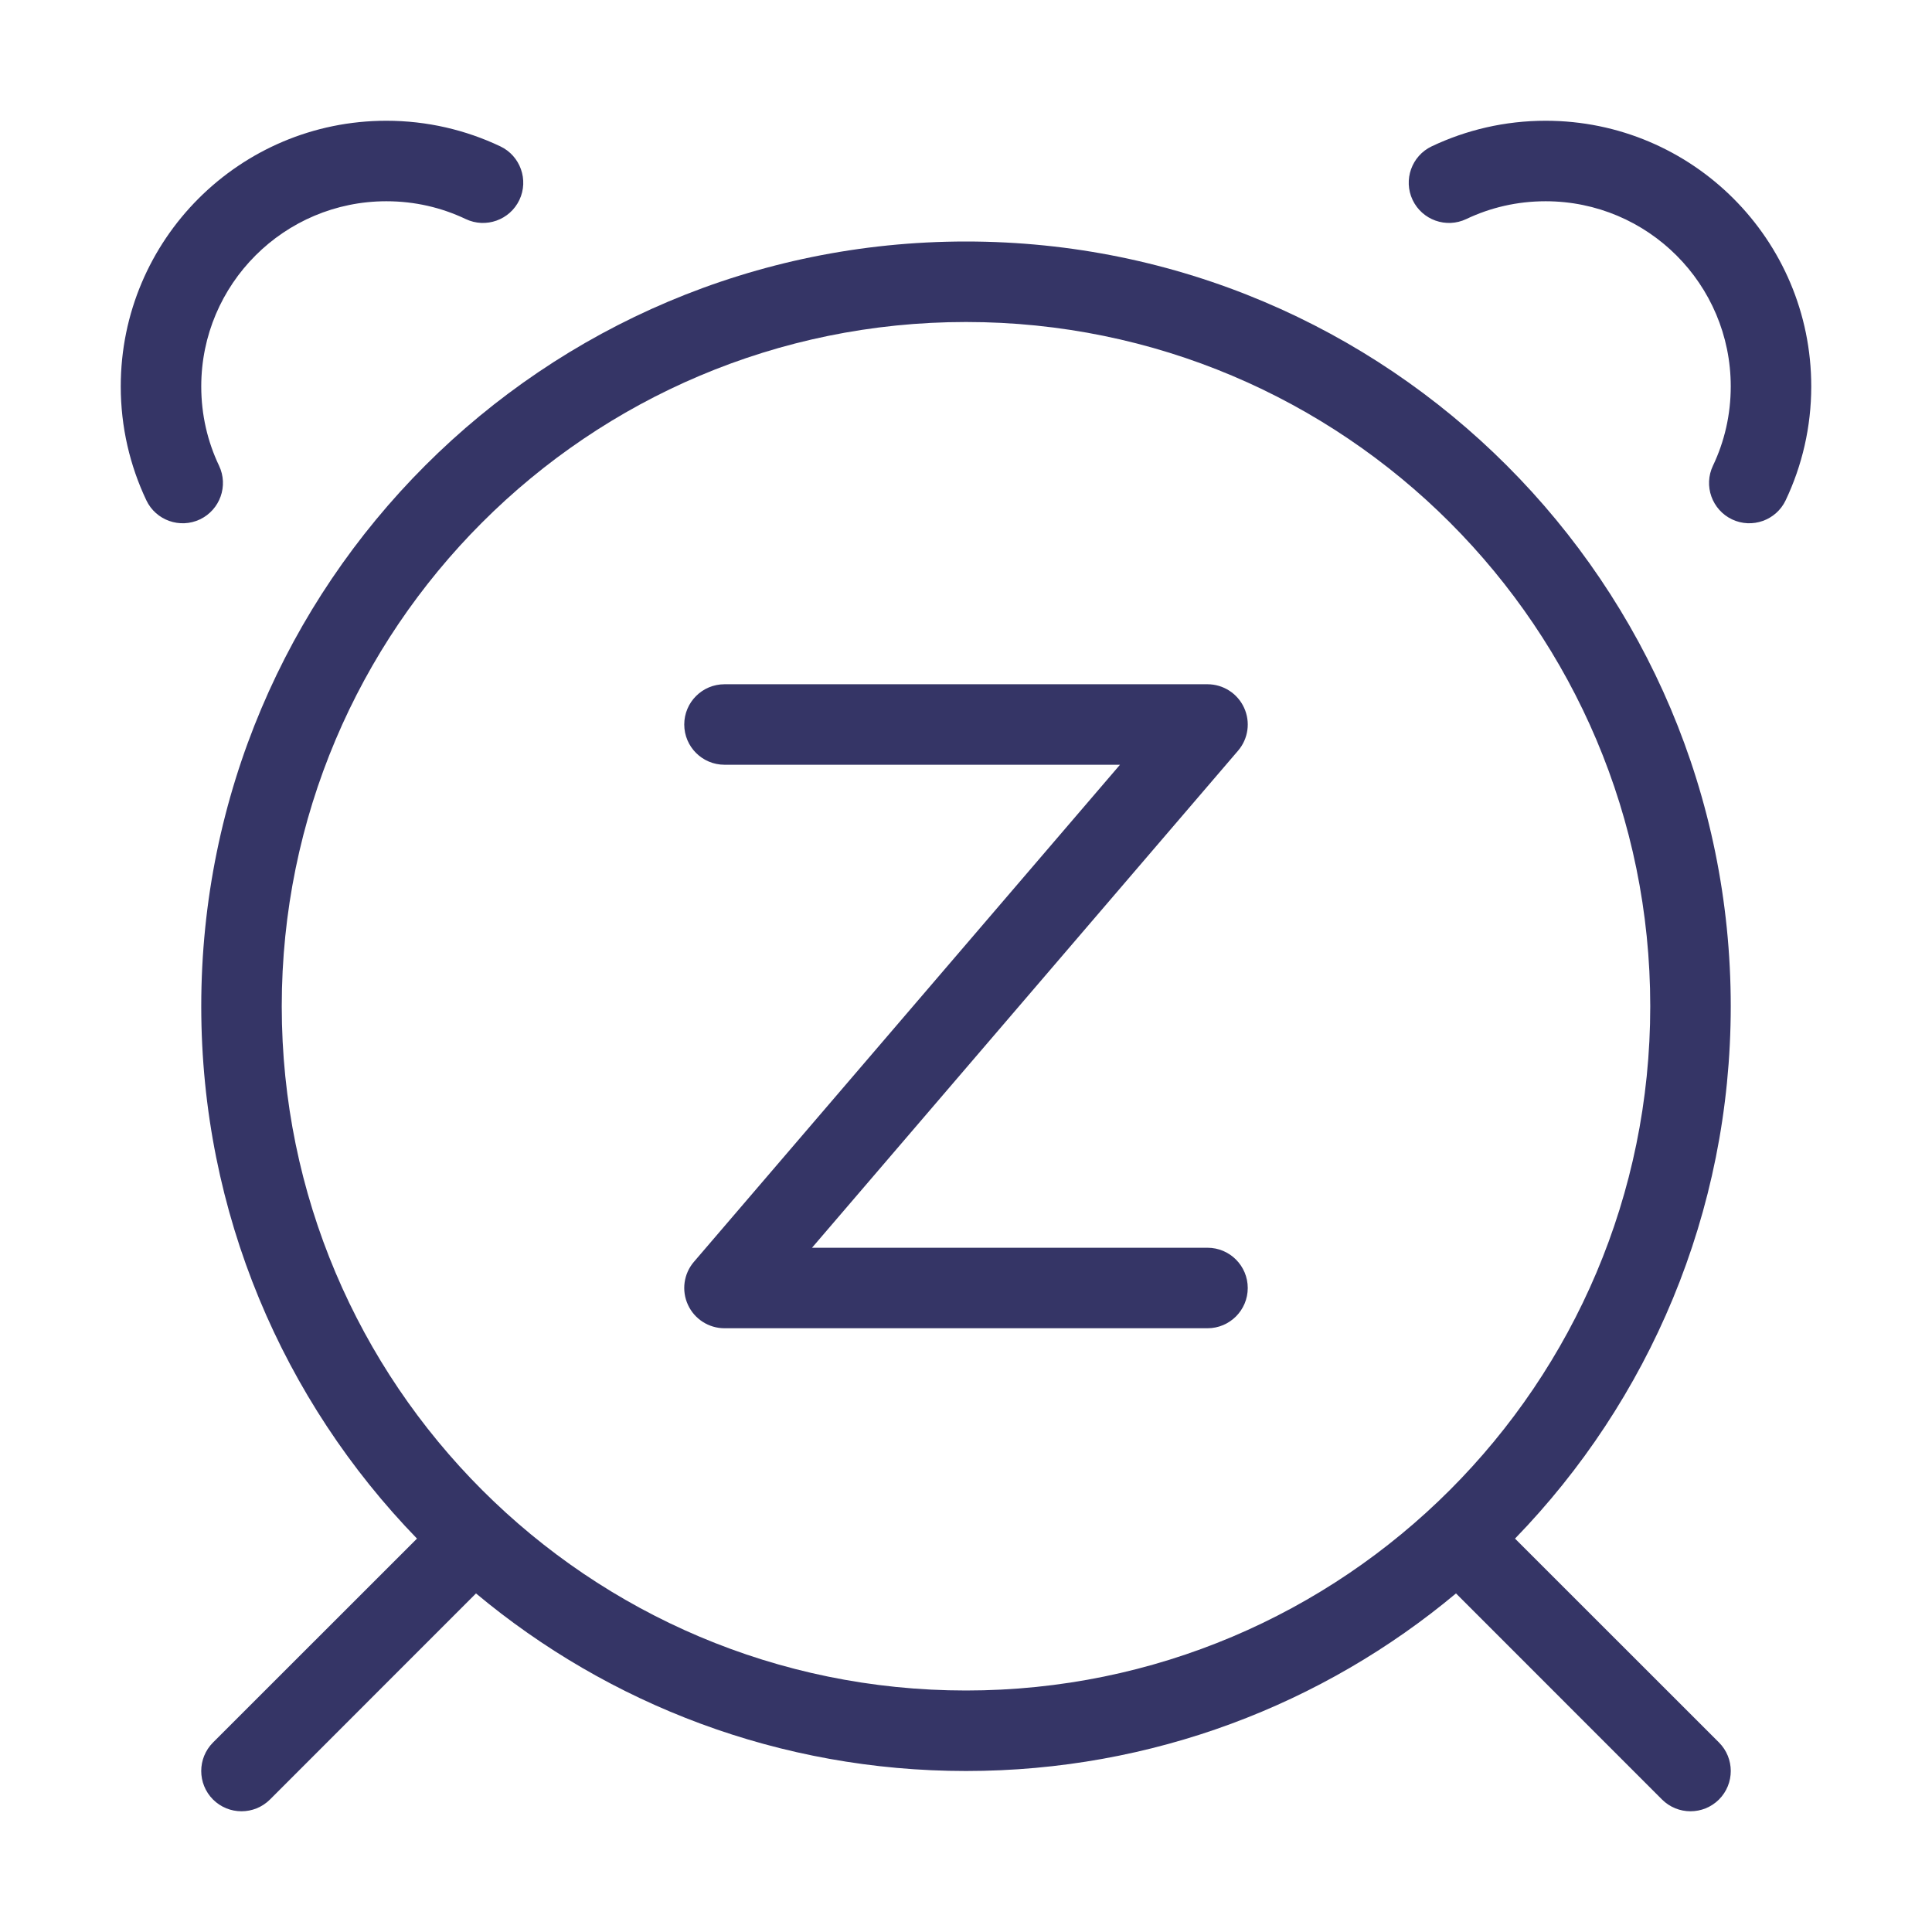 <svg width="24" height="24" viewBox="0 0 24 24" fill="none" xmlns="http://www.w3.org/2000/svg">
<path d="M4.8 2.5C5.154 2.5 5.487 2.579 5.785 2.721C6.035 2.84 6.333 2.733 6.452 2.484C6.57 2.235 6.464 1.936 6.215 1.818C5.785 1.614 5.305 1.5 4.8 1.5C2.977 1.5 1.5 2.977 1.5 4.8C1.5 5.305 1.614 5.785 1.818 6.215C1.936 6.464 2.235 6.57 2.484 6.452C2.733 6.333 2.84 6.035 2.721 5.785C2.579 5.487 2.5 5.154 2.5 4.8C2.5 3.53 3.53 2.5 4.8 2.5Z" fill="#353566"/>
<path d="M18.215 2.721C18.513 2.579 18.846 2.5 19.2 2.5C20.47 2.5 21.5 3.53 21.5 4.8C21.5 5.154 21.421 5.487 21.279 5.785C21.16 6.035 21.267 6.333 21.516 6.452C21.765 6.57 22.064 6.464 22.182 6.215C22.386 5.785 22.5 5.305 22.5 4.8C22.5 2.977 21.023 1.5 19.2 1.5C18.695 1.5 18.215 1.614 17.785 1.818C17.536 1.936 17.43 2.235 17.548 2.484C17.667 2.733 17.965 2.84 18.215 2.721Z" fill="#353566"/>
<path d="M9 8.5C8.724 8.5 8.5 8.724 8.5 9C8.5 9.276 8.724 9.5 9 9.5H13.913L8.62 15.675C8.493 15.823 8.464 16.032 8.546 16.209C8.627 16.386 8.805 16.5 9 16.5H15C15.276 16.5 15.5 16.276 15.5 16C15.5 15.724 15.276 15.5 15 15.5H10.087L15.38 9.325C15.507 9.177 15.536 8.968 15.454 8.791C15.373 8.614 15.195 8.5 15 8.5H9Z" fill="#353566"/>
<path fill-rule="evenodd" clip-rule="evenodd" d="M12 3C6.753 3 2.5 7.253 2.5 12.5C2.5 15.071 3.521 17.403 5.18 19.113L2.646 21.646C2.451 21.842 2.451 22.158 2.646 22.354C2.842 22.549 3.158 22.549 3.354 22.354L5.913 19.794C7.562 21.171 9.684 22 12 22C14.316 22 16.439 21.171 18.087 19.794L20.646 22.354C20.842 22.549 21.158 22.549 21.354 22.354C21.549 22.158 21.549 21.842 21.354 21.646L18.82 19.113C20.479 17.403 21.5 15.071 21.5 12.5C21.5 7.253 17.247 3 12 3ZM3.5 12.5C3.5 7.806 7.306 4 12 4C16.694 4 20.5 7.806 20.5 12.5C20.5 17.194 16.694 21 12 21C7.306 21 3.5 17.194 3.5 12.5Z" fill="#353566"/>
</svg>
